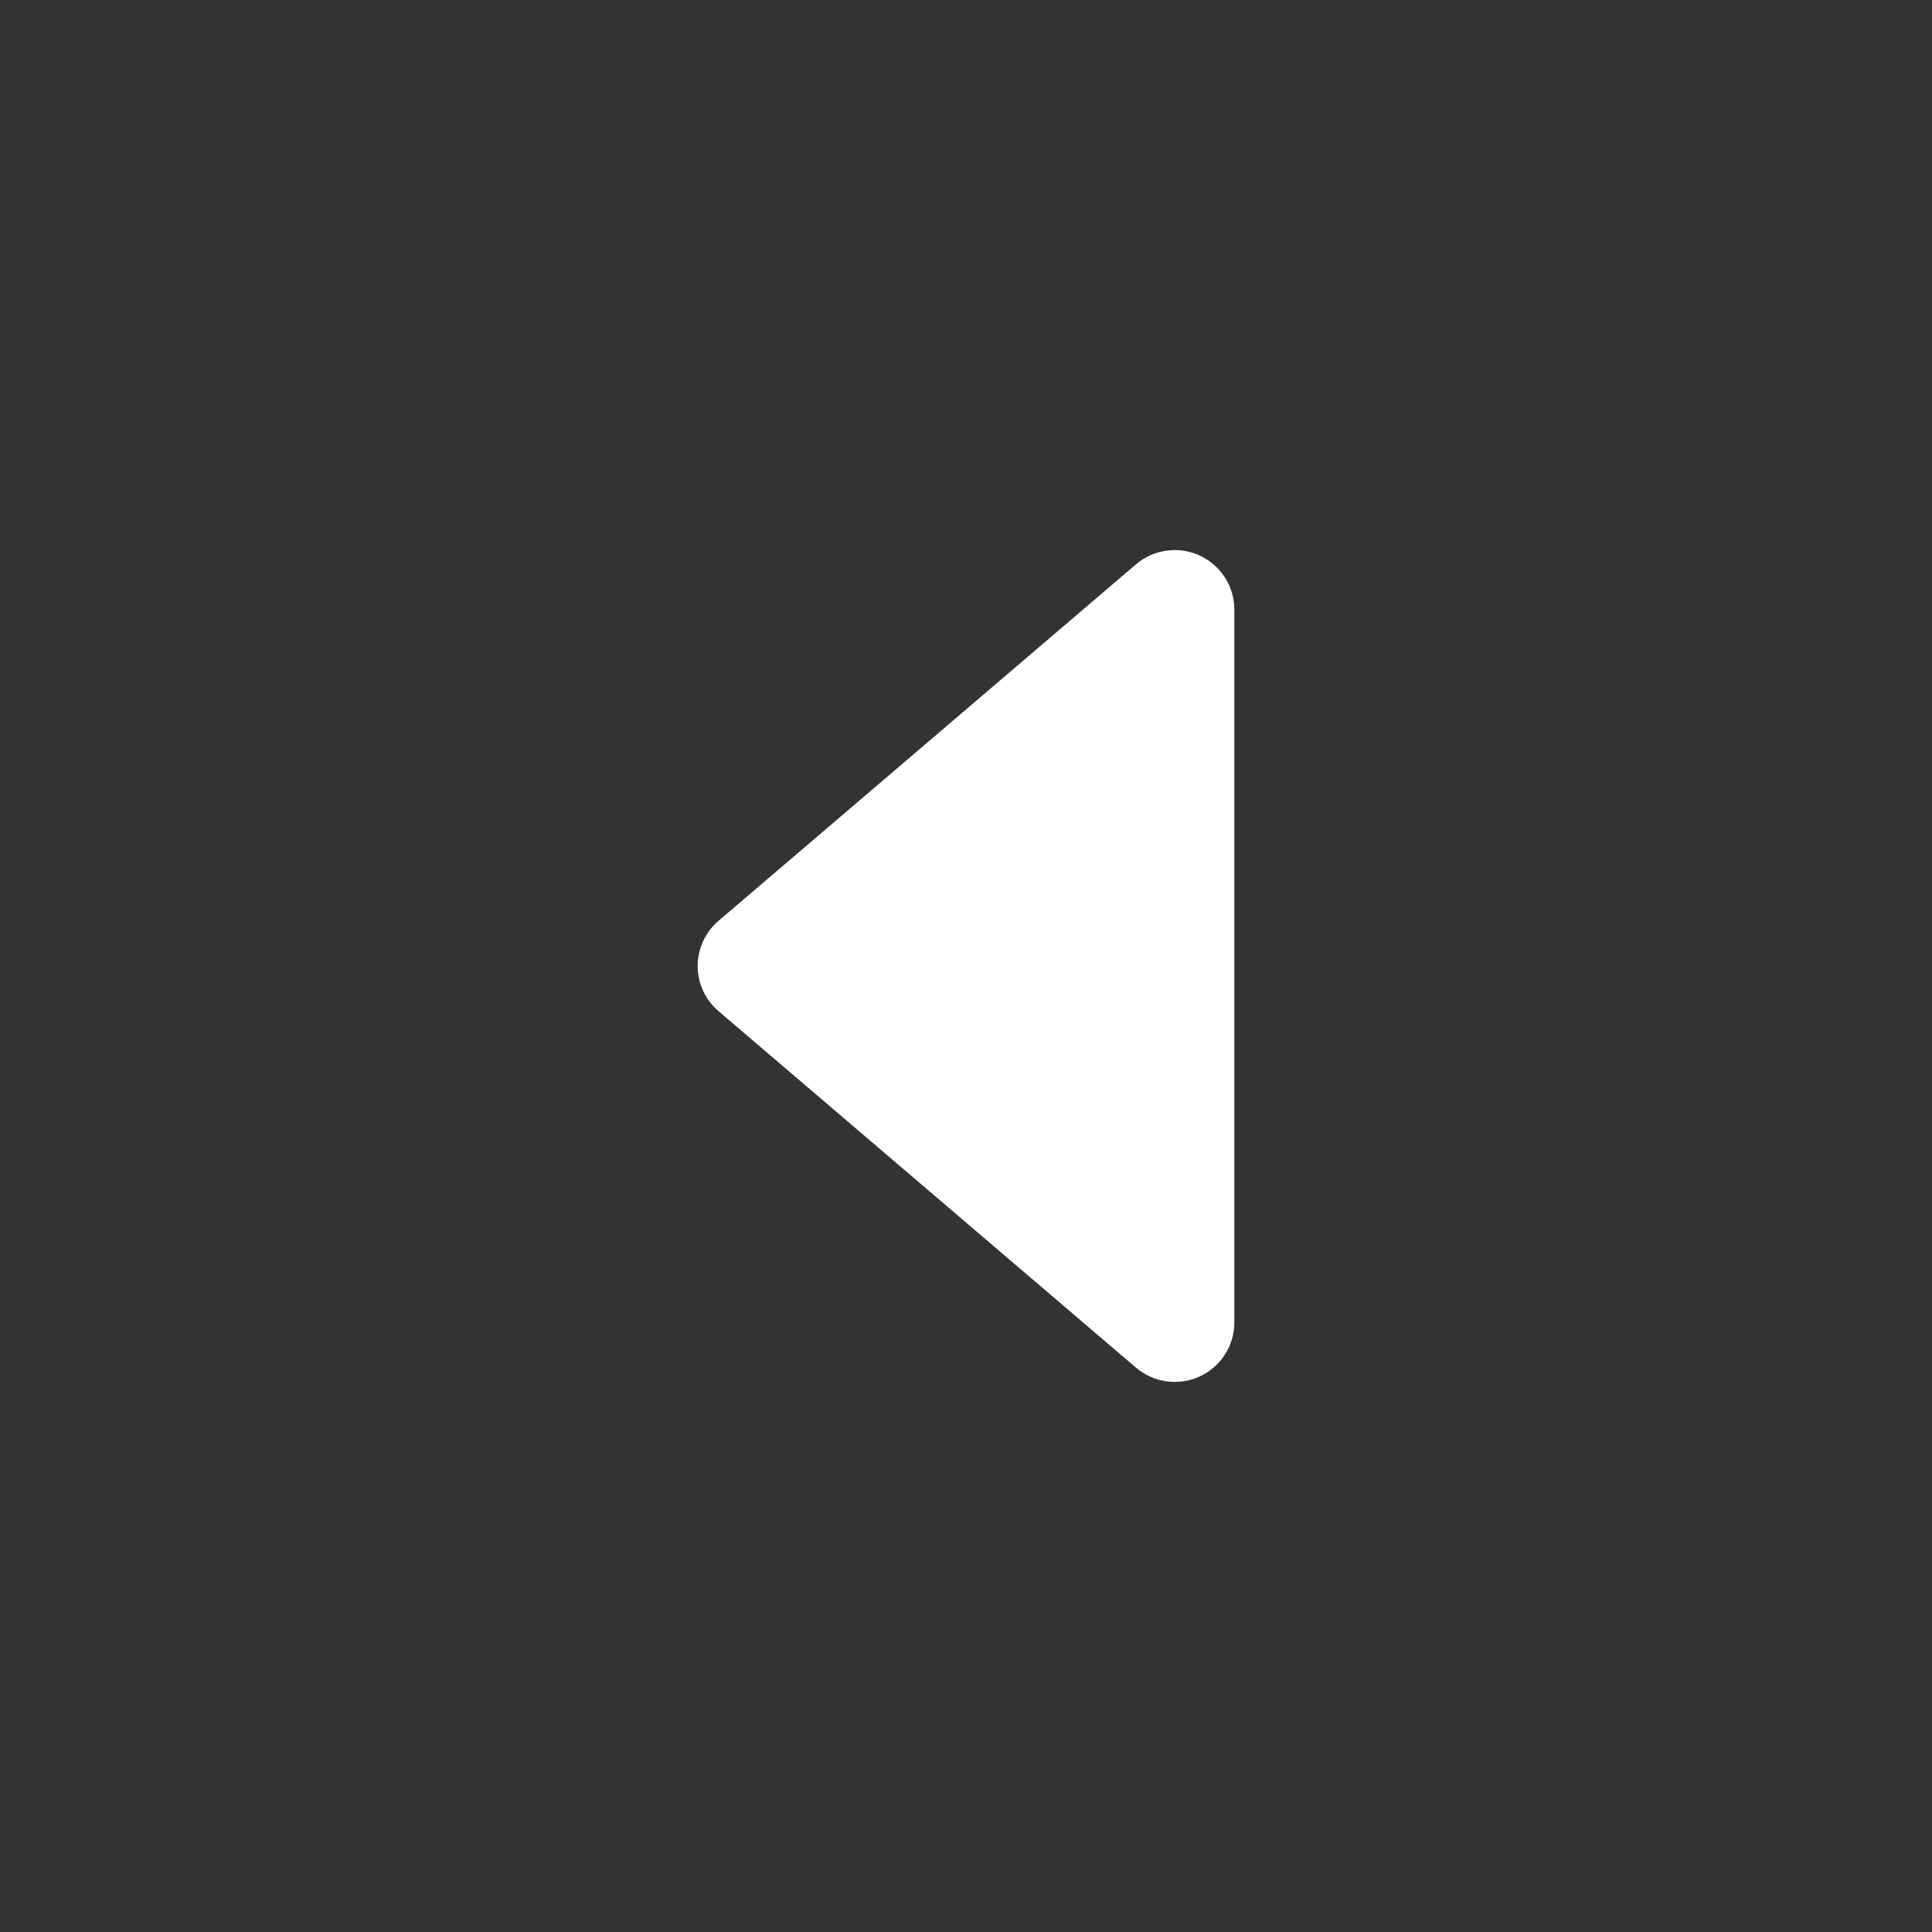 <svg width="36" height="36" viewBox="0 0 36 36" fill="none" xmlns="http://www.w3.org/2000/svg">
<rect x="0" y="0" width="36" height="36" fill="#333333" stroke="none"/>
<path fill-rule="evenodd" clip-rule="evenodd" d="M22.353 25.649C22.747 25.468 23 25.075 23 24.643V11.357C23 10.925 22.747 10.532 22.353 10.351C21.959 10.171 21.495 10.235 21.166 10.517L13.388 17.159C13.142 17.37 13 17.677 13 18C13 18.323 13.142 18.63 13.388 18.841L21.166 25.483C21.495 25.765 21.959 25.829 22.353 25.649Z" fill="white"/>
</svg>
